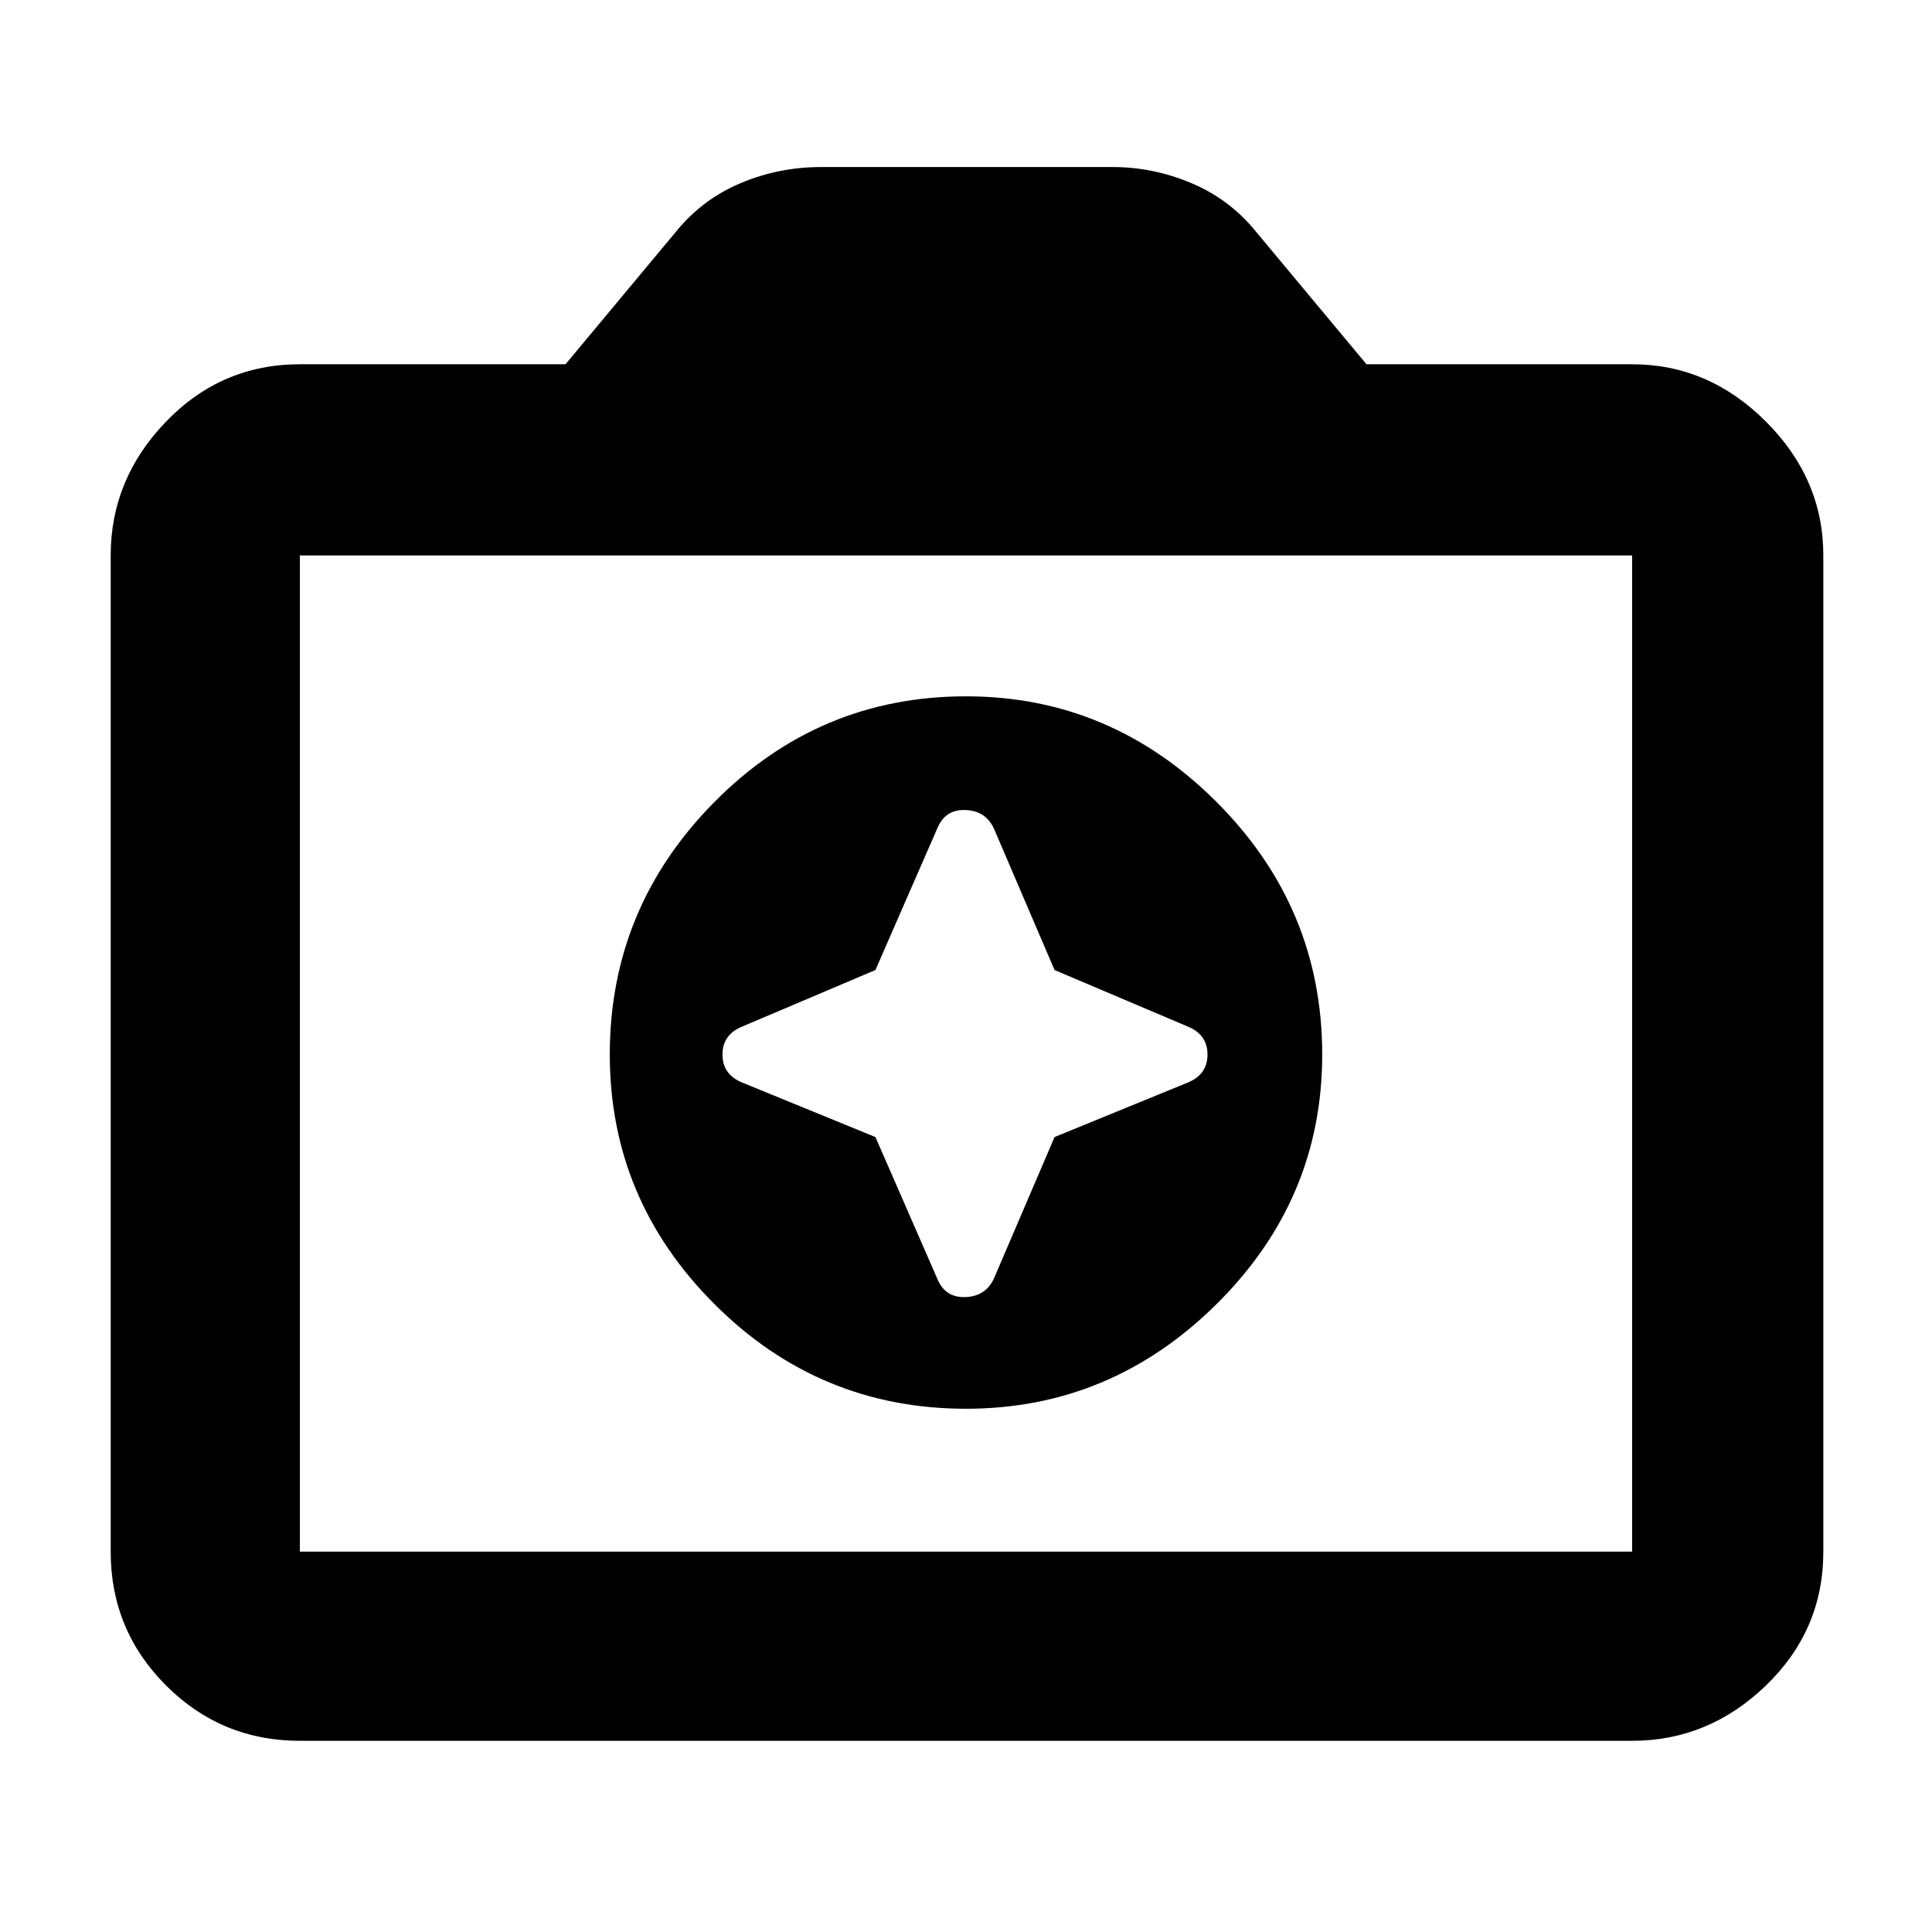 <svg xmlns="http://www.w3.org/2000/svg" height="48" width="48">
  <defs>
    <style type="text/css" id="current-color-scheme">.ColorScheme-Text { color:#000000; }</style>
  </defs><path class="ColorScheme-Text" fill="currentColor" d="M24 35q3.6 0 6.225-2.6 2.625-2.6 2.625-6.2 0-3.65-2.625-6.275Q27.6 17.3 24 17.3q-3.65 0-6.25 2.625t-2.6 6.275q0 3.6 2.6 6.2T24 35Zm-2.25-10.9 1.55-3.55q.2-.45.7-.425.5.025.7.475l1.5 3.5 3.3 1.4q.5.2.5.7 0 .5-.5.7l-3.3 1.35-1.5 3.5q-.2.45-.7.475-.5.025-.7-.425l-1.55-3.55-3.3-1.35q-.5-.2-.5-.7 0-.5.5-.7ZM7.45 43.25q-1.95 0-3.325-1.375Q2.75 40.5 2.75 38.55V13.8q0-1.9 1.375-3.325Q5.5 9.05 7.45 9.05h6.6l2.75-3.3q.65-.8 1.6-1.2.95-.4 2-.4h7.25q1 0 1.95.4t1.6 1.2l2.75 3.3h6.6q1.9 0 3.325 1.425Q45.3 11.9 45.3 13.8v24.75q0 1.95-1.425 3.325-1.425 1.375-3.325 1.375Zm33.1-4.7V13.8H7.45v24.75ZM24 26.15Z"/></svg>